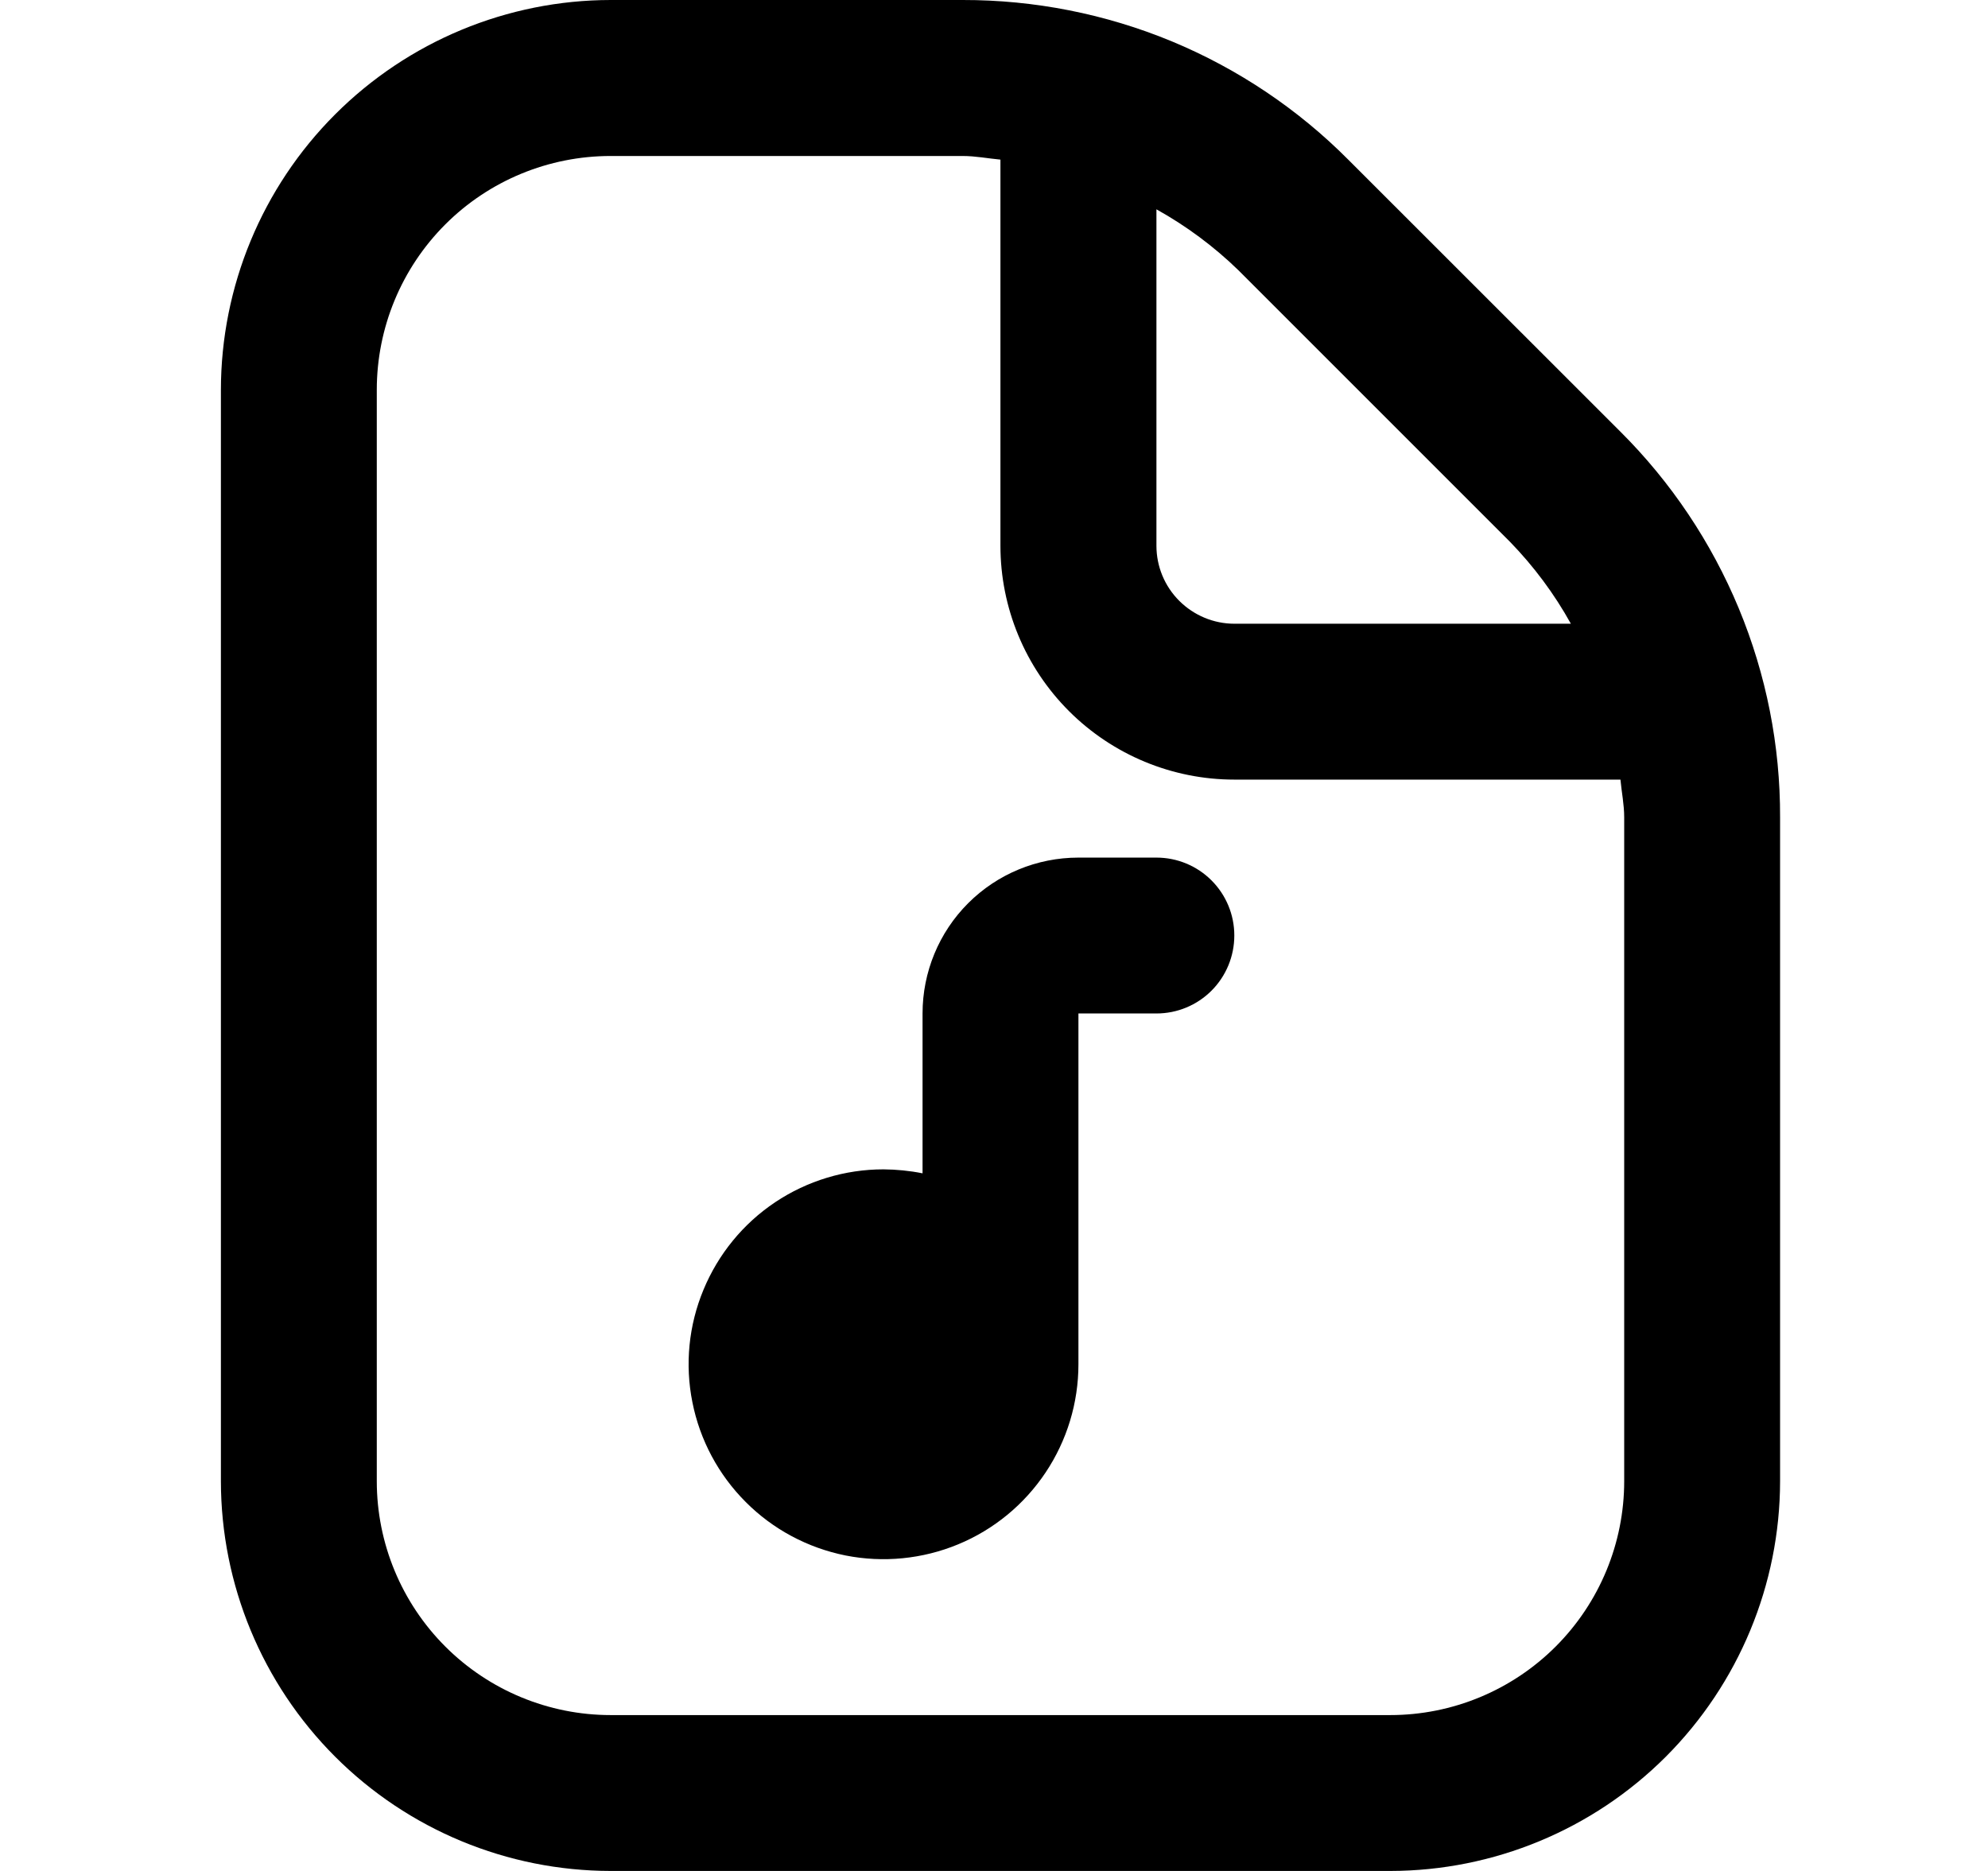 <svg width="17" height="16" viewBox="0 0 17 16" fill="none" xmlns="http://www.w3.org/2000/svg">
<g clip-path="url(#clip0_482_18058)">
<path d="M10.555 8C10.555 8.177 10.485 8.347 10.36 8.472C10.235 8.597 10.066 8.667 9.889 8.667H9.222V11.667C9.222 11.997 9.124 12.319 8.941 12.593C8.758 12.867 8.498 13.081 8.193 13.207C7.889 13.333 7.553 13.366 7.23 13.302C6.907 13.237 6.61 13.079 6.377 12.845C6.144 12.612 5.985 12.315 5.921 11.992C5.856 11.669 5.889 11.334 6.016 11.029C6.142 10.725 6.355 10.464 6.629 10.281C6.903 10.098 7.226 10 7.555 10C7.667 10.001 7.779 10.012 7.889 10.034V8.667C7.889 8.313 8.029 7.974 8.279 7.724C8.529 7.474 8.868 7.334 9.222 7.334H9.889C10.066 7.334 10.235 7.404 10.36 7.529C10.485 7.654 10.555 7.823 10.555 8ZM15.222 6.99V12.667C15.221 13.551 14.869 14.398 14.245 15.023C13.62 15.648 12.772 15.999 11.889 16H5.222C4.338 15.999 3.491 15.648 2.866 15.023C2.241 14.398 1.89 13.551 1.889 12.667V3.334C1.89 2.45 2.241 1.603 2.866 0.978C3.491 0.353 4.338 0.001 5.222 0H8.232C8.845 -0.001 9.453 0.119 10.019 0.353C10.585 0.588 11.1 0.933 11.532 1.368L13.855 3.69C14.29 4.123 14.634 4.637 14.869 5.203C15.104 5.77 15.224 6.377 15.222 6.99ZM10.589 2.31C10.38 2.107 10.144 1.932 9.889 1.79V4.667C9.889 4.844 9.959 5.013 10.084 5.138C10.209 5.263 10.379 5.334 10.555 5.334H13.433C13.291 5.078 13.116 4.843 12.912 4.633L10.589 2.31ZM13.889 6.99C13.889 6.88 13.867 6.775 13.857 6.667H10.555C10.025 6.667 9.516 6.456 9.141 6.081C8.766 5.706 8.555 5.197 8.555 4.667V1.365C8.447 1.355 8.342 1.334 8.232 1.334H5.222C4.692 1.334 4.183 1.544 3.808 1.919C3.433 2.294 3.222 2.803 3.222 3.334V12.667C3.222 13.197 3.433 13.706 3.808 14.081C4.183 14.456 4.692 14.667 5.222 14.667H11.889C12.419 14.667 12.928 14.456 13.303 14.081C13.678 13.706 13.889 13.197 13.889 12.667V6.99Z" fill="black"/>
</g>
<defs>
<clipPath id="clip0_482_18058">
<rect width="16" height="16" fill="white" transform="translate(0.556)"/>
</clipPath>
</defs>
</svg>
